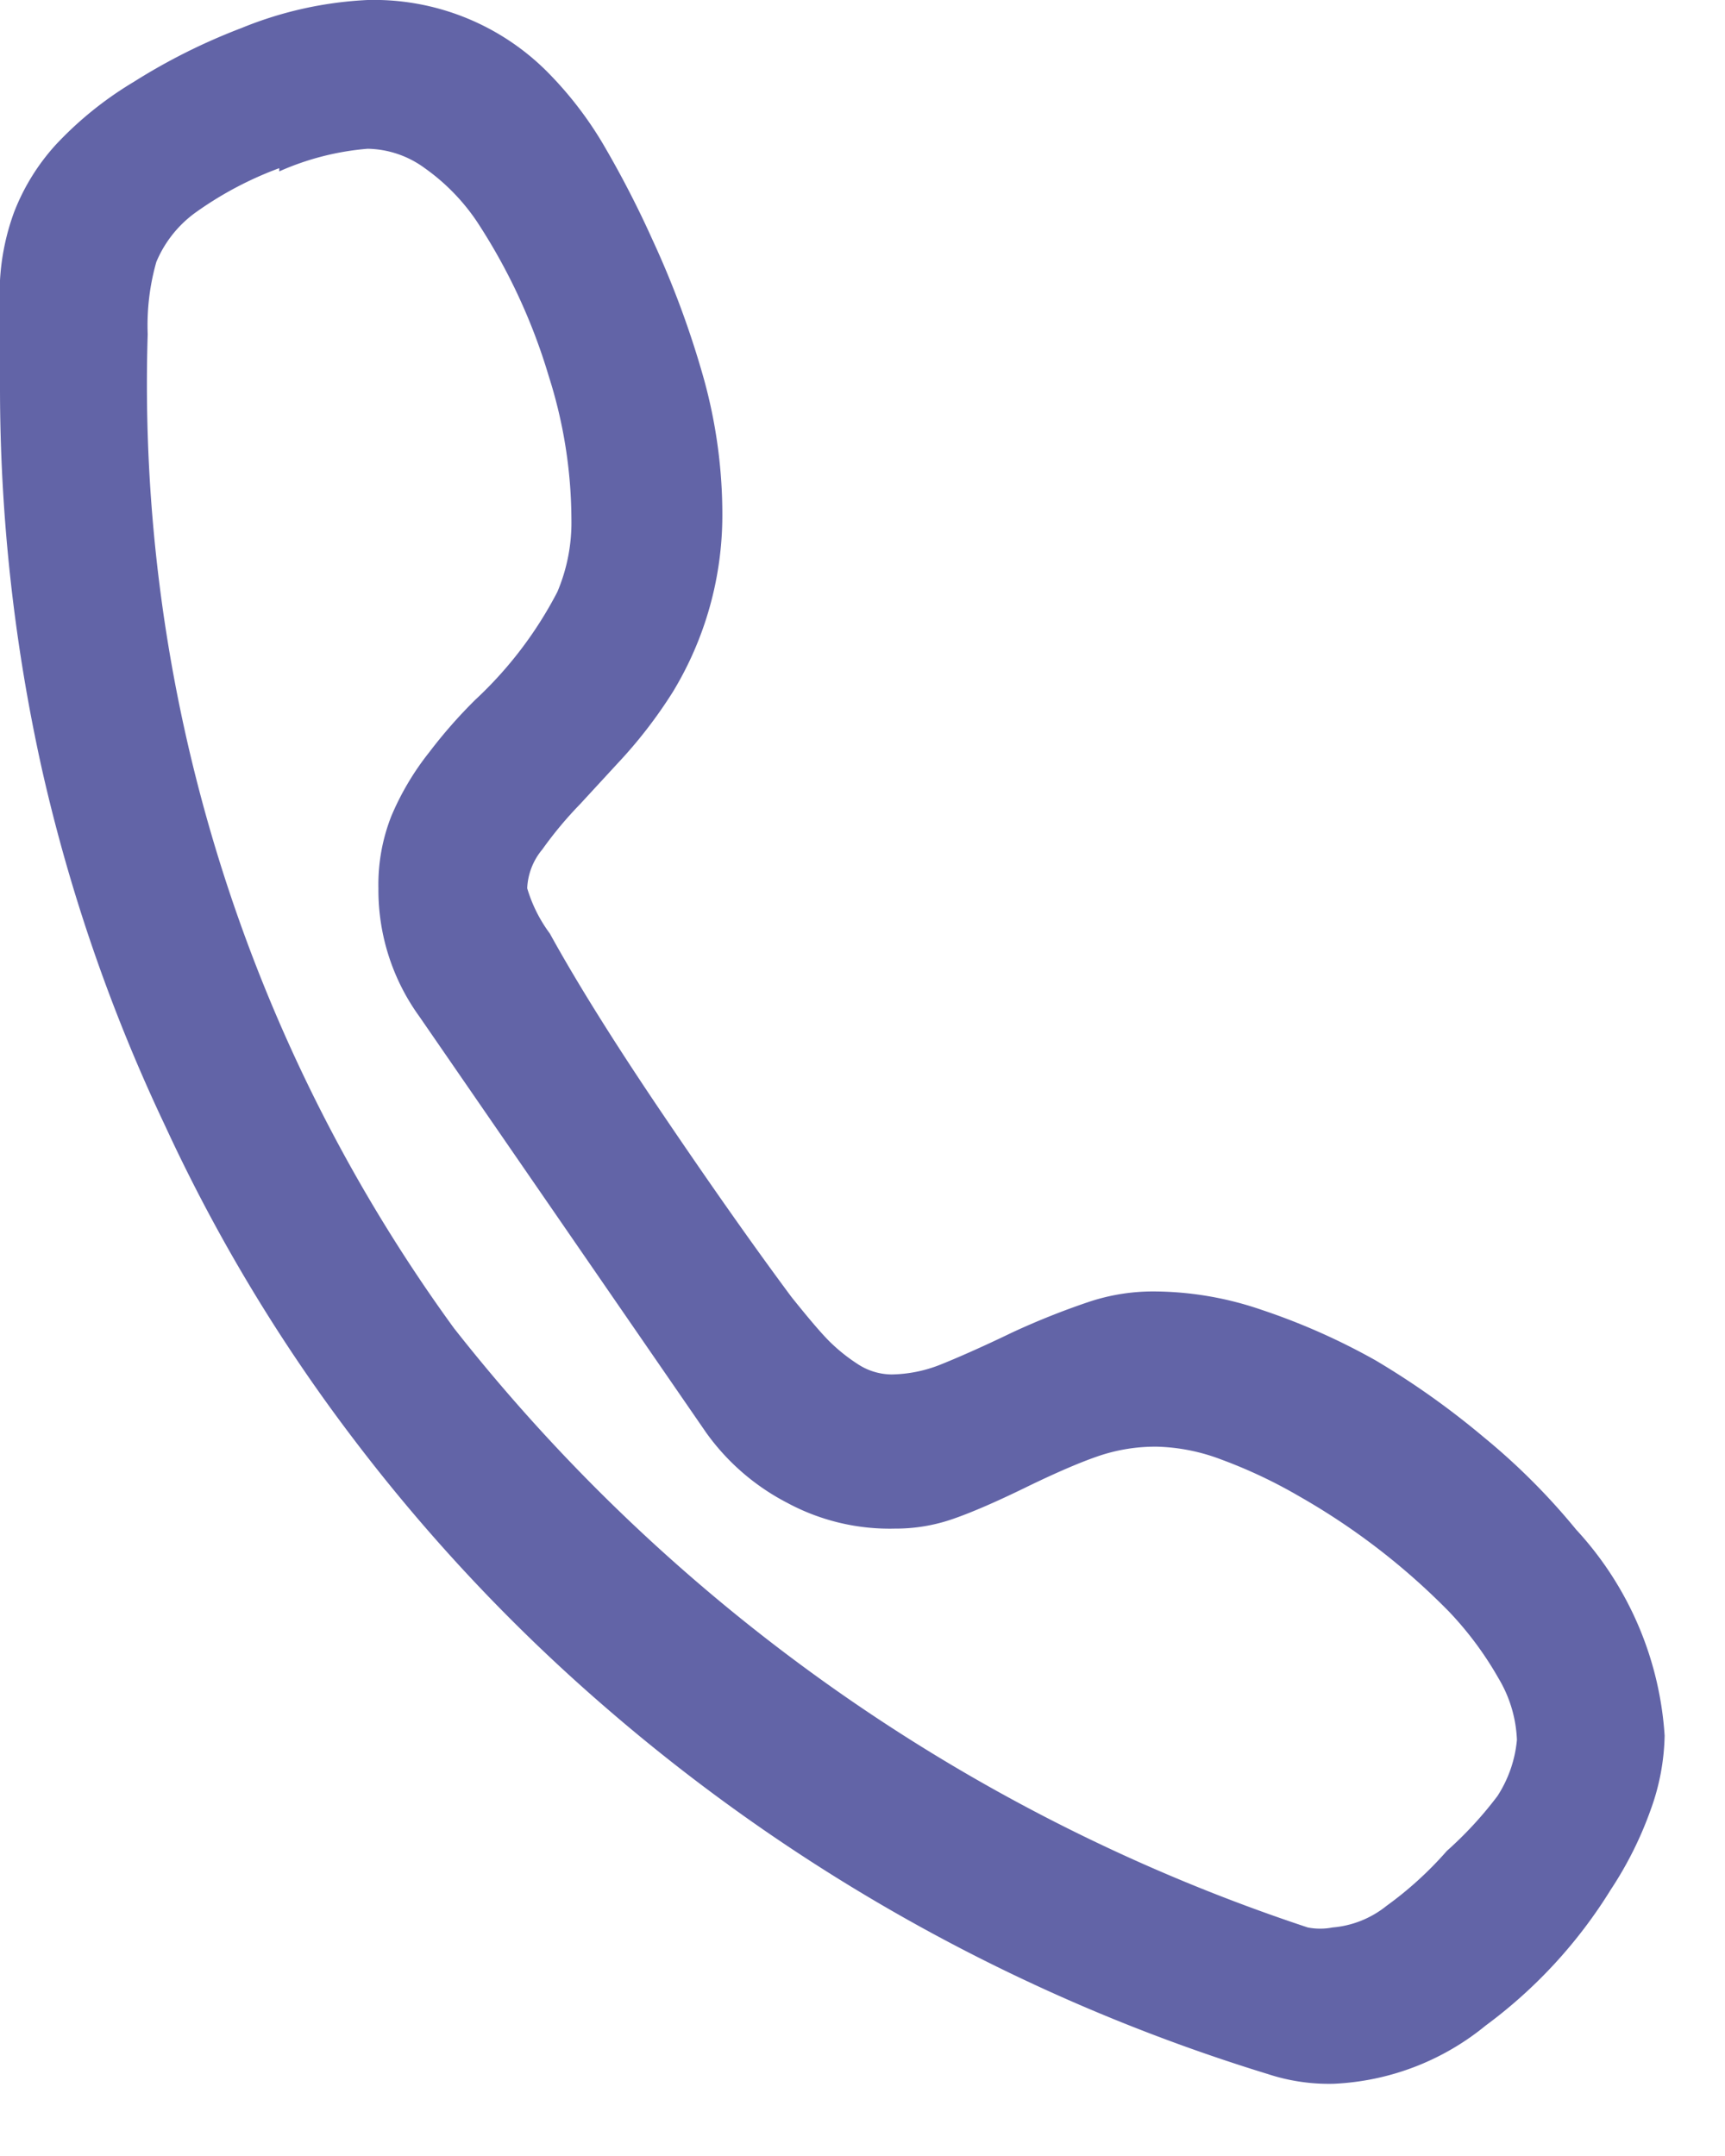 <svg data-name="Layer 1" xmlns="http://www.w3.org/2000/svg" viewBox="0 0 16 20" width="16" height="20"><path d="M5.07.66a3.43 3.43 0 0 1 .52.67 9.26 9.26 0 0 1 .46.89 8.62 8.62 0 0 1 .48 1.3 4.72 4.72 0 0 1 .17 1.26 3.16 3.16 0 0 1-.46 1.64 4.35 4.35 0 0 1-.51.66l-.35.38a3.59 3.59 0 0 0-.35.42.6.6 0 0 0-.14.36 1.35 1.35 0 0 0 .21.42q.38.69 1.05 1.68t1.19 1.69q.24.3.35.41a1.61 1.61 0 0 0 .26.21.58.58 0 0 0 .32.1 1.27 1.27 0 0 0 .45-.09c.15-.06.38-.16.67-.3a7 7 0 0 1 .7-.28 1.88 1.88 0 0 1 .61-.1 3.1 3.1 0 0 1 1 .17 6.08 6.08 0 0 1 1.06.47 7.52 7.52 0 0 1 1 .71 6.11 6.11 0 0 1 .86.86 3.11 3.11 0 0 1 .82 1.91 2.11 2.11 0 0 1-.13.69 3.42 3.42 0 0 1-.37.74 4.51 4.51 0 0 1-1.16 1.26 2.39 2.39 0 0 1-1.41.54 1.81 1.81 0 0 1-.61-.09 17 17 0 0 1-6.13-3.39 16.35 16.35 0 0 1-2.35-2.5 15.57 15.57 0 0 1-1.75-2.91 15.87 15.87 0 0 1-1.14-3.3A16.32 16.32 0 0 1 0 3.6v-1a2.19 2.19 0 0 1 .13-.63 2 2 0 0 1 .39-.63 3.32 3.32 0 0 1 .72-.58 5.61 5.61 0 0 1 1-.5A3.52 3.52 0 0 1 3.41 0a2.27 2.27 0 0 1 1.66.66zm-2.48.9a3.29 3.29 0 0 0-.76.4 1.08 1.08 0 0 0-.38.47 2.15 2.15 0 0 0-.08.67 14.89 14.89 0 0 0 2.84 9.22 16.78 16.78 0 0 0 7.92 5.56.6.6 0 0 0 .23 0 .92.92 0 0 0 .5-.2 3.35 3.35 0 0 0 .56-.51 3.52 3.52 0 0 0 .47-.51 1.15 1.15 0 0 0 .18-.52 1.2 1.2 0 0 0-.17-.57 3.16 3.16 0 0 0-.46-.62 6.33 6.33 0 0 0-1.39-1.07 4.57 4.57 0 0 0-.72-.34 1.8 1.8 0 0 0-.6-.12 1.64 1.64 0 0 0-.55.09q-.26.09-.67.29t-.67.29a1.61 1.61 0 0 1-.54.09 2 2 0 0 1-1-.24 2.12 2.12 0 0 1-.75-.65L3.89 9.43a2 2 0 0 1-.38-1.19 1.73 1.73 0 0 1 .12-.67 2.53 2.53 0 0 1 .35-.59 4.56 4.56 0 0 1 .43-.49 3.67 3.67 0 0 0 .76-1 1.65 1.65 0 0 0 .13-.68 4.41 4.41 0 0 0-.21-1.32 5.43 5.43 0 0 0-.67-1.44 1.92 1.92 0 0 0-.48-.49.92.92 0 0 0-.53-.18 2.52 2.52 0 0 0-.82.21z" fill="#6264a7"/></svg>